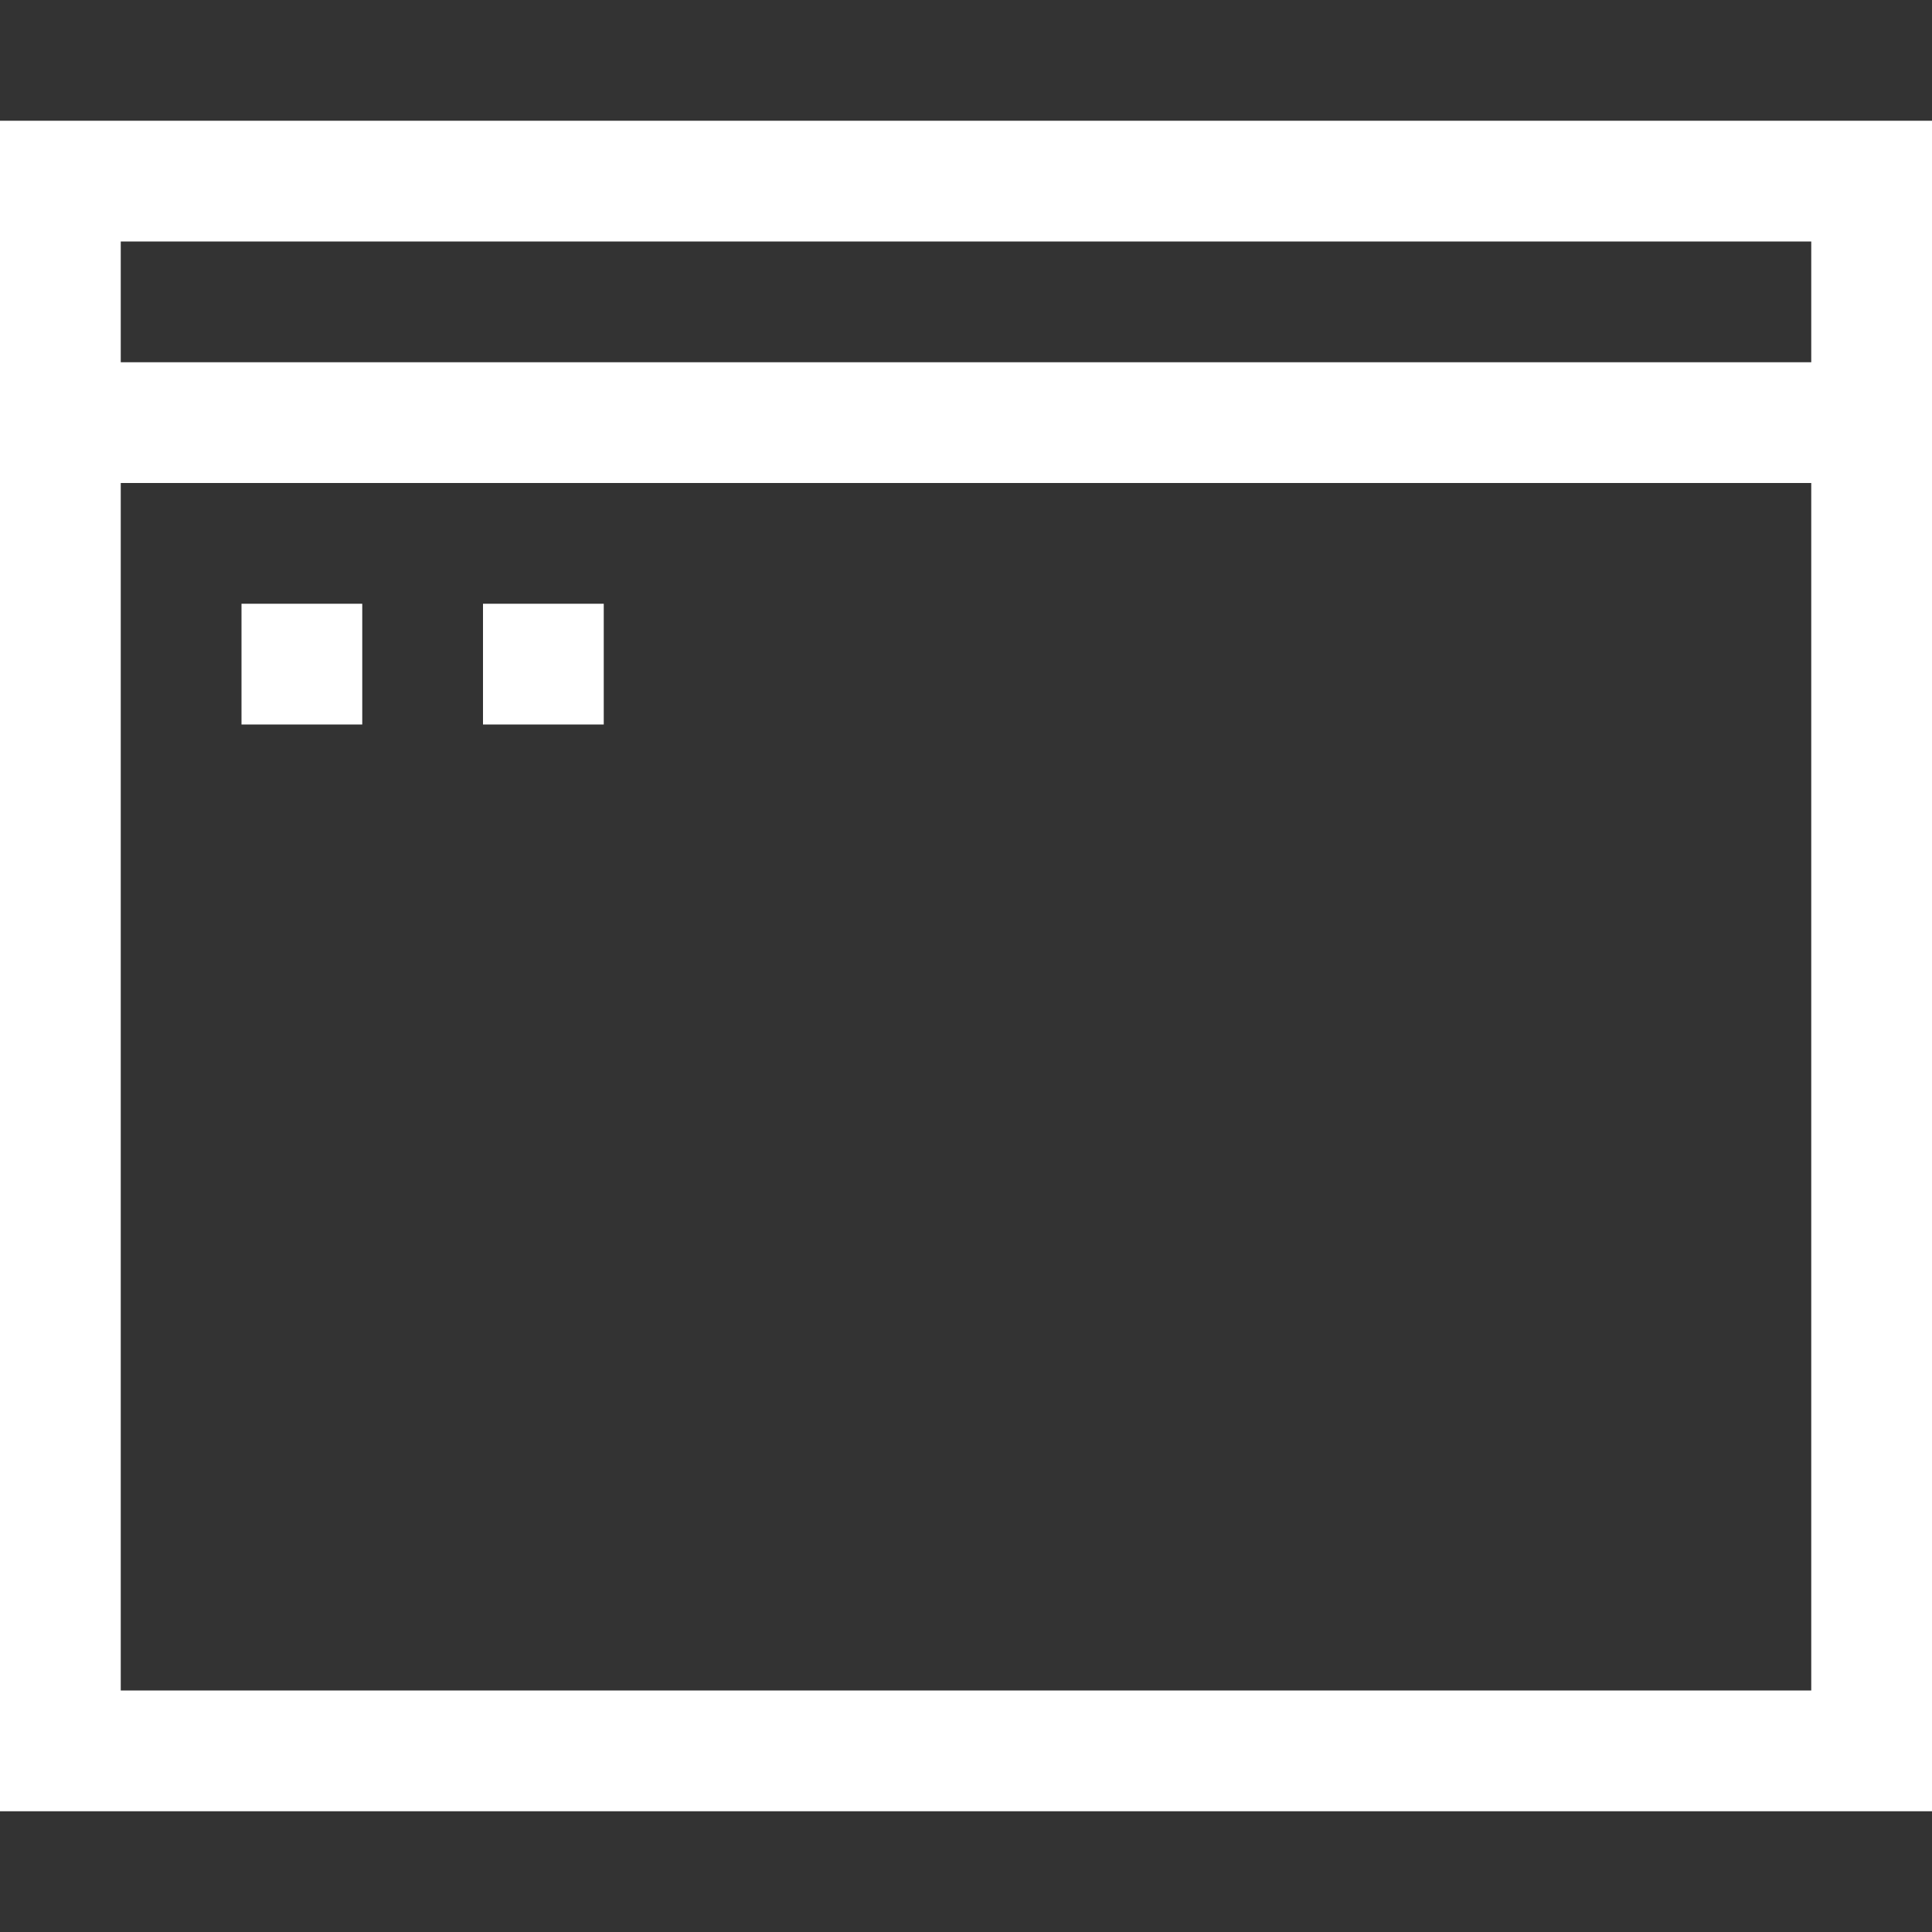 <svg xmlns="http://www.w3.org/2000/svg" width="16" height="16" viewBox="0 0 16 16">
  <rect x="0" y="0" width="16" height="16" fill="#333333" stroke="none"/>
  <path fill="#FFFFFF" d="M0 1v14h16V1H0zm15 13H1V4h14v10zm0-11H1V2h14v1zM2 5v1h1V5H2zm2 0v1h1V5H4z"/>
</svg>